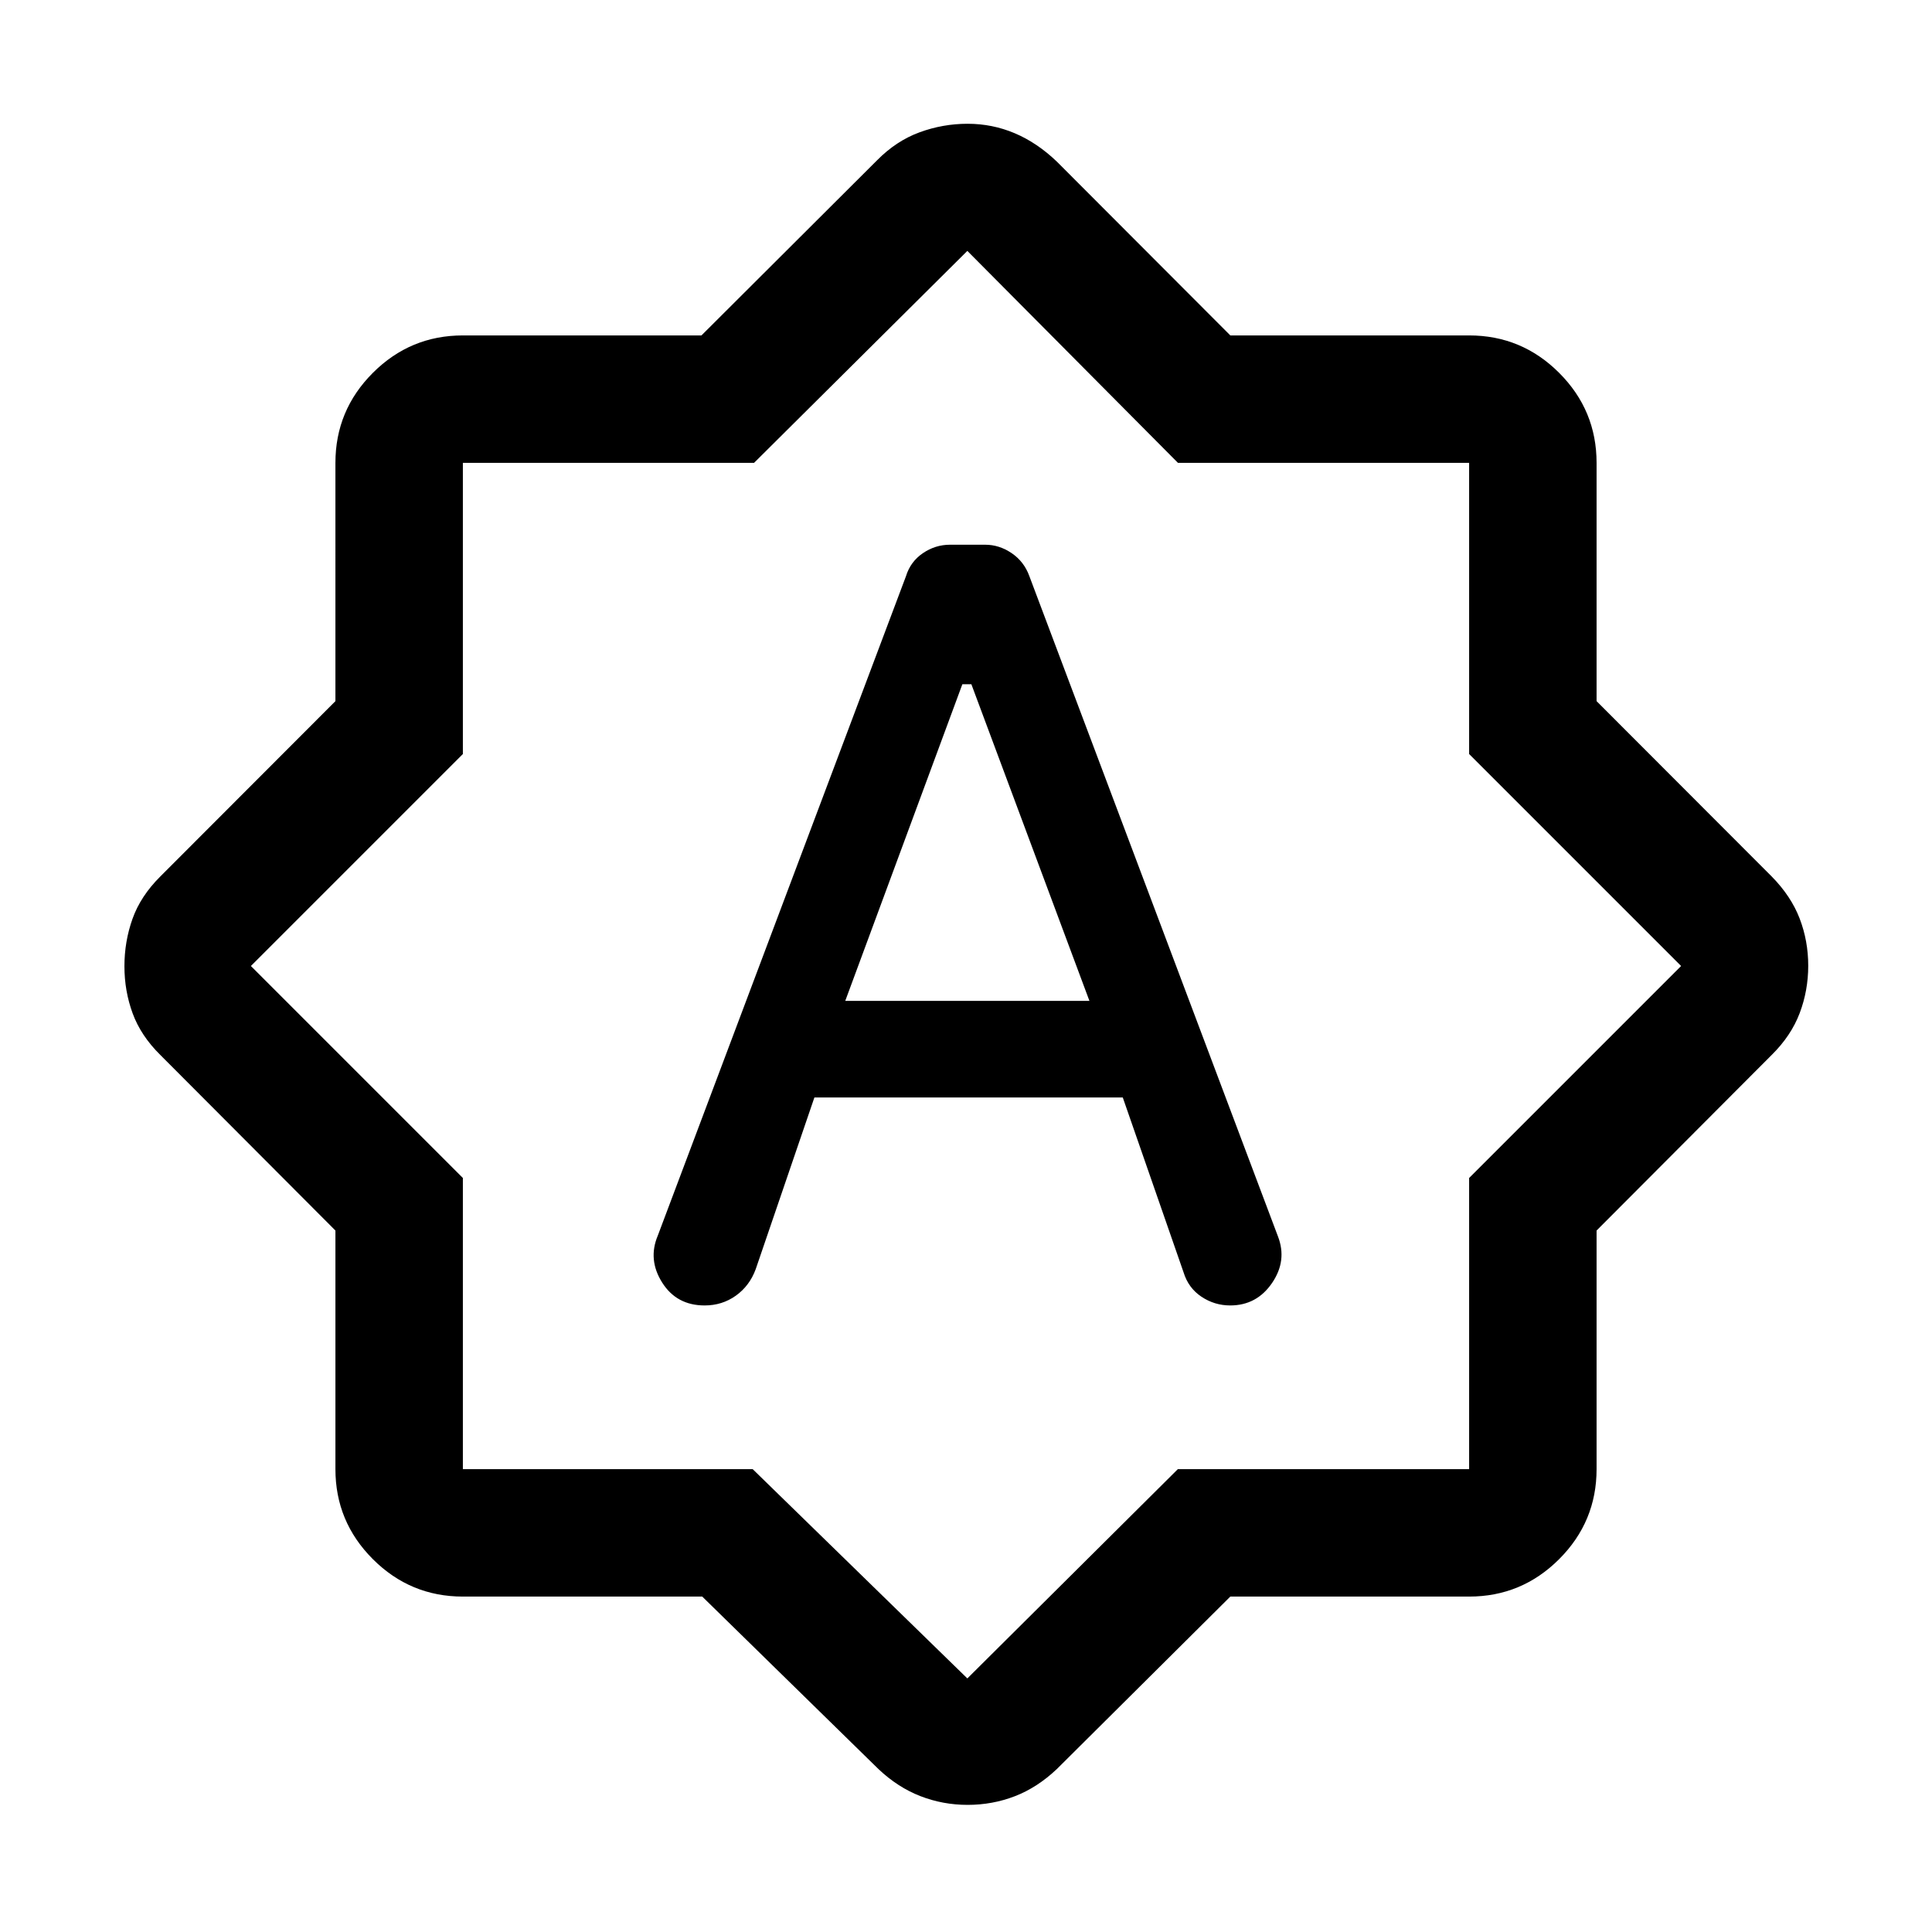 <svg xmlns="http://www.w3.org/2000/svg" height="40" viewBox="0 -960 960 960" width="40"><path d="M404.67-414.67H557.9l30.21 86.9q2.39 7.77 8.88 12.1 6.5 4.34 14.29 4.34 13.16 0 20.78-11.13 7.61-11.12 2.94-23.21l-123.5-328q-2.61-7.26-8.8-11.46-6.18-4.2-13.14-4.2h-17.52q-7.28 0-13.46 4.2-6.18 4.2-8.42 11.48L326.85-346.03q-5.02 11.93 2.17 23.31 7.18 11.39 21.11 11.39 8.7 0 15.51-4.86 6.8-4.86 9.86-13.14l29.17-85.34Zm15.33-48L478.19-620h4.48l58.66 157.33H420Zm-71.06 296H230q-26.13 0-44.73-18.6-18.6-18.6-18.6-44.73v-118.55l-87-87.24q-9.67-9.54-13.75-20.66-4.09-11.12-4.09-23.42 0-12.3 4.01-23.57 4-11.27 13.83-21.06l87-87.11V-730q0-26.13 18.6-44.73 18.6-18.6 44.73-18.6h118.55l87.24-87q9.54-9.67 21.12-13.92 11.58-4.25 23.88-4.25 12.31 0 23.44 4.71 11.13 4.72 20.94 14.12l86.17 86.34H730q26.13 0 44.73 18.6 18.6 18.6 18.6 44.73v118.39l87 87.11q9.67 9.83 13.92 20.95t4.25 23.42q0 12.3-4.25 23.55t-13.92 20.79l-87 87.24V-230q0 26.13-18.6 44.73-18.6 18.6-44.73 18.6H611.34L525.17-81q-9.76 9.25-20.91 13.54-11.14 4.29-23.46 4.29-12.31 0-23.53-4.37T436.46-81l-87.52-85.67ZM374-230l106.67 104 104.61-104H730v-144.67L835.33-480 730-585.33V-730H585.33L480.67-835.33 374.67-730H230v144.67L124.67-480 230-374.67V-230h144Zm106.67-250.67Z"/></svg>